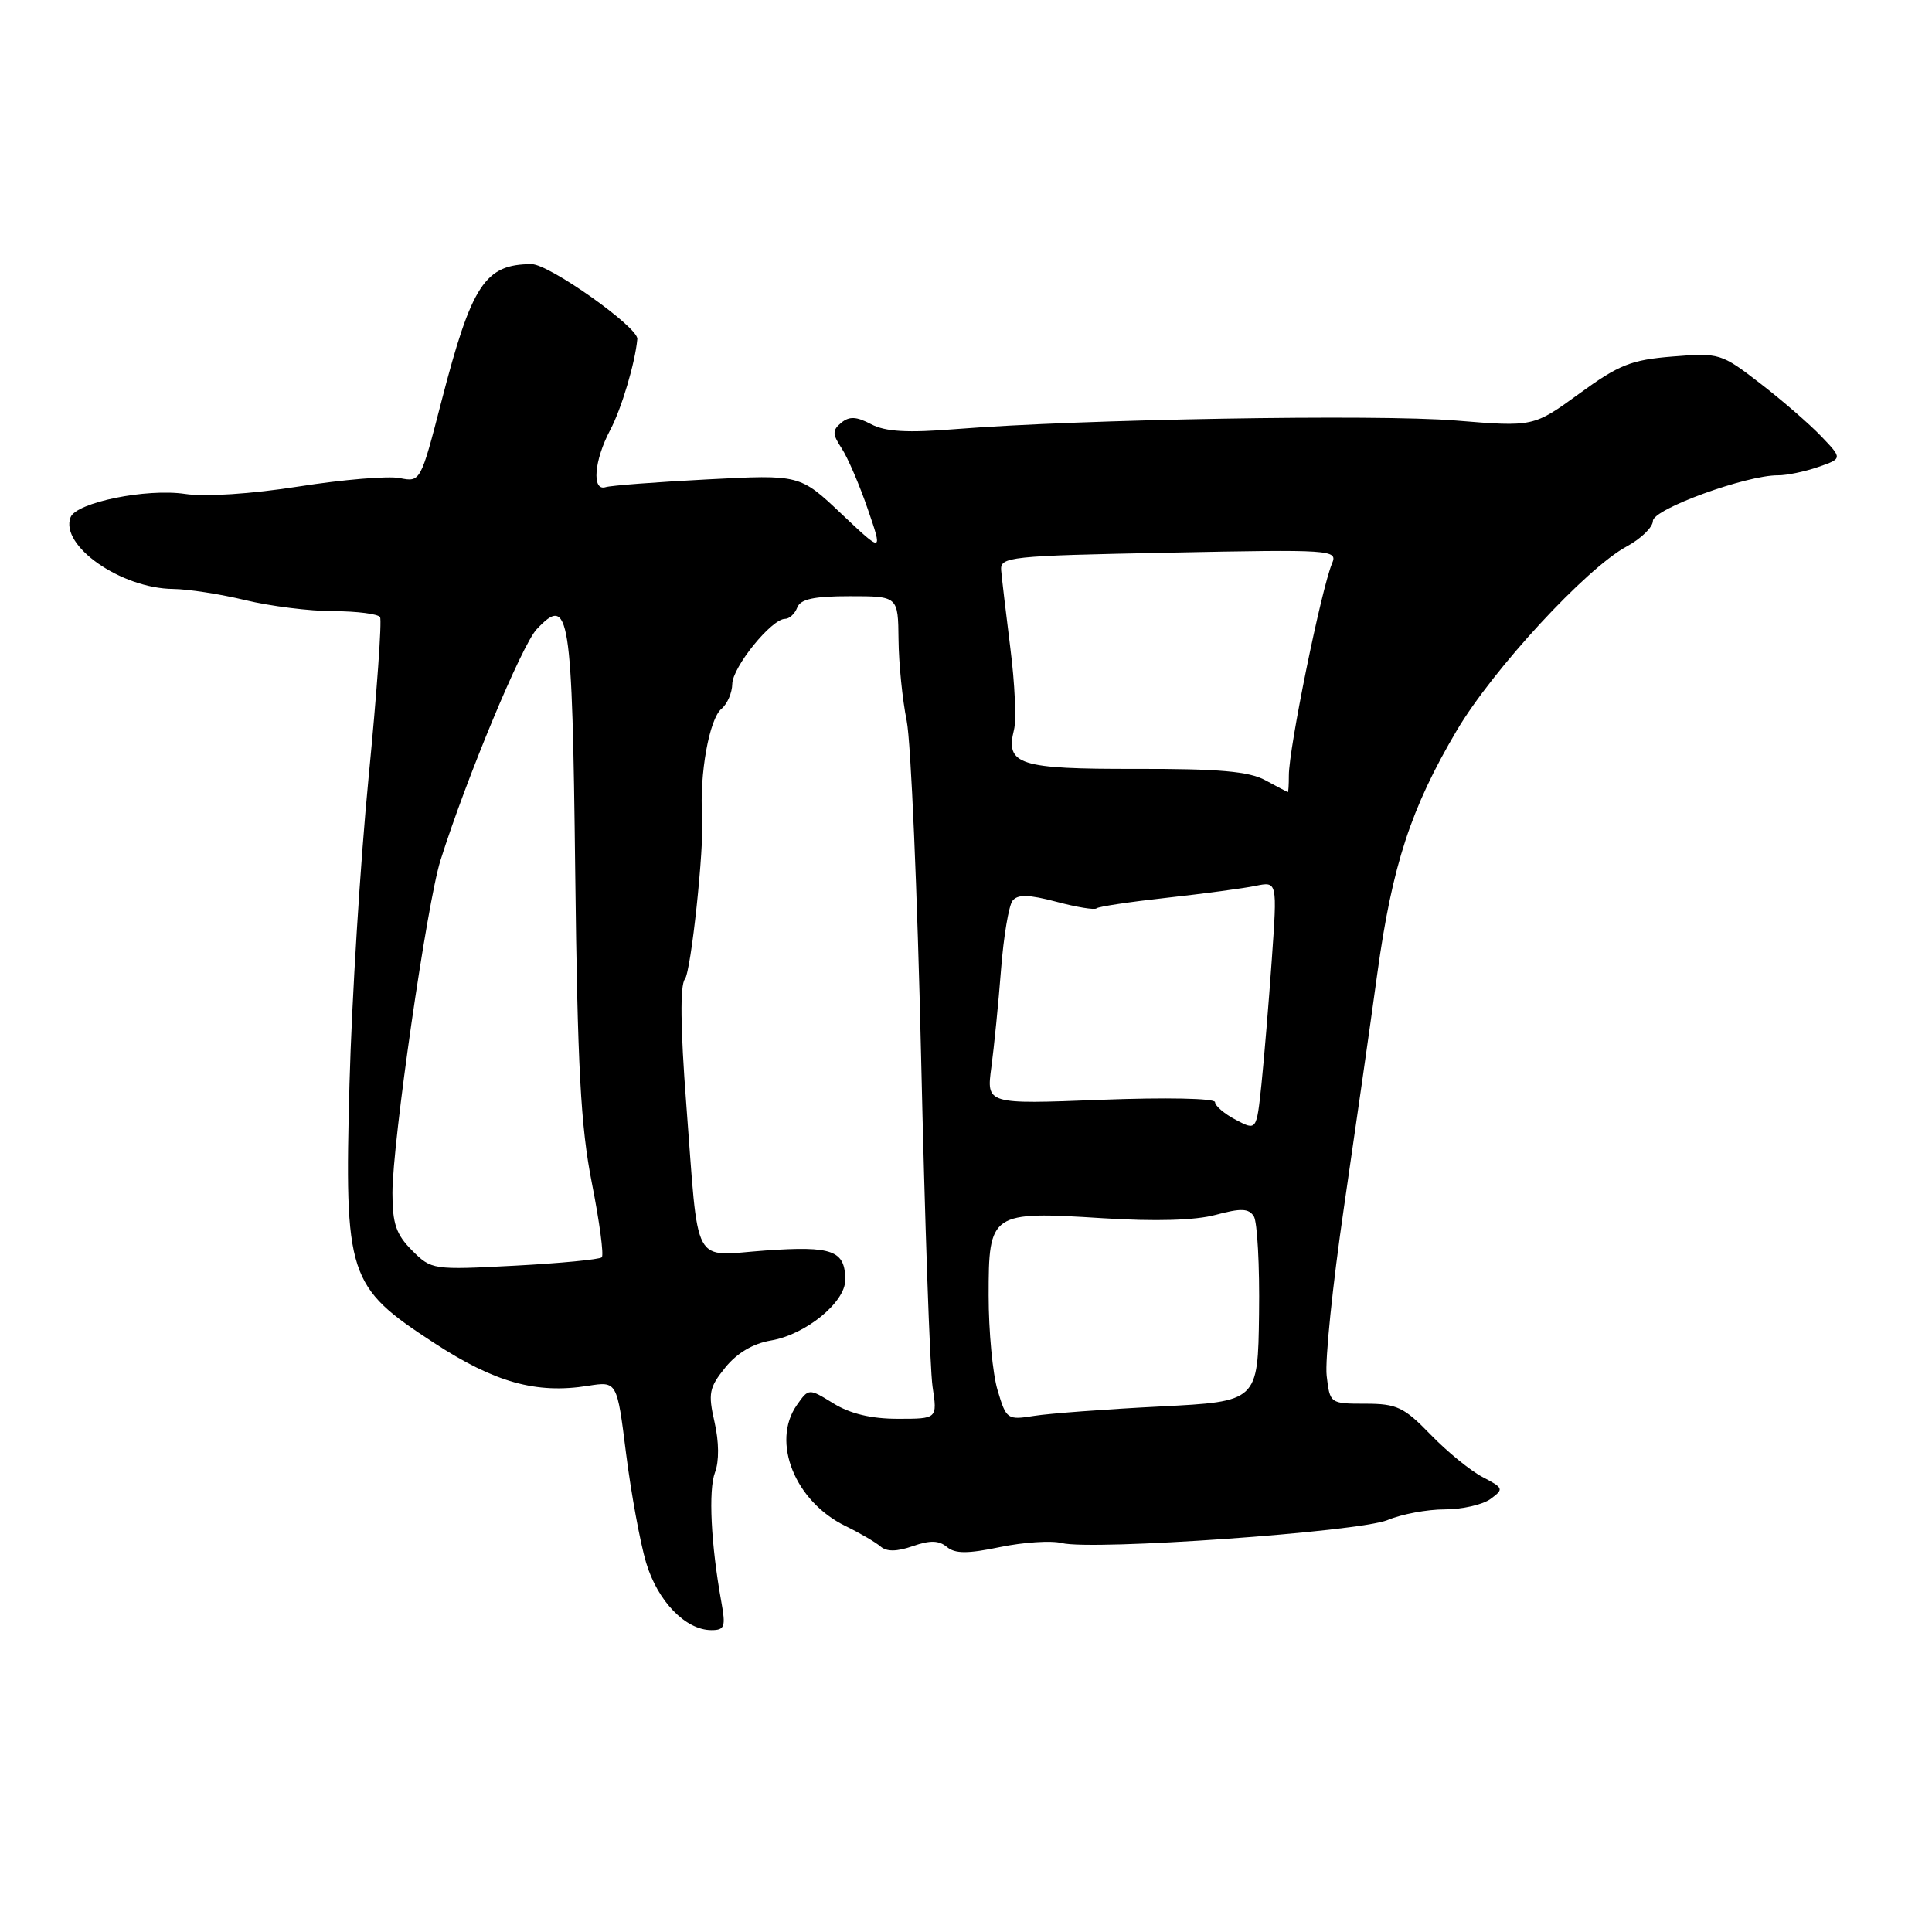 <?xml version="1.0" encoding="UTF-8" standalone="no"?>
<!DOCTYPE svg PUBLIC "-//W3C//DTD SVG 1.1//EN" "http://www.w3.org/Graphics/SVG/1.1/DTD/svg11.dtd" >
<svg xmlns="http://www.w3.org/2000/svg" xmlns:xlink="http://www.w3.org/1999/xlink" version="1.1" viewBox="0 0 256 256">
 <g >
 <path fill="currentColor"
d=" M 95.58 212.25 C 94.20 204.62 93.85 197.43 94.74 195.10 C 95.30 193.62 95.28 191.07 94.68 188.44 C 93.81 184.63 93.96 183.86 96.10 181.21 C 97.66 179.28 99.79 178.02 102.17 177.62 C 106.74 176.85 112.00 172.57 112.00 169.61 C 112.00 165.69 110.33 165.07 101.41 165.70 C 91.55 166.40 92.63 168.40 90.93 146.24 C 90.16 136.21 90.10 130.56 90.75 129.74 C 91.57 128.70 93.31 112.36 93.04 108.25 C 92.66 102.61 93.98 95.26 95.60 93.92 C 96.37 93.28 97.01 91.80 97.03 90.63 C 97.06 88.39 102.23 82.00 104.02 82.00 C 104.59 82.00 105.32 81.33 105.64 80.50 C 106.07 79.38 107.85 79.00 112.61 79.00 C 119.00 79.00 119.00 79.00 119.06 84.75 C 119.09 87.91 119.58 92.75 120.14 95.50 C 120.70 98.25 121.56 118.28 122.05 140.00 C 122.54 161.72 123.22 181.41 123.57 183.75 C 124.21 188.00 124.21 188.00 118.97 188.00 C 115.45 188.00 112.66 187.33 110.45 185.97 C 107.16 183.94 107.16 183.94 105.58 186.19 C 102.17 191.06 105.33 198.94 112.02 202.20 C 113.93 203.13 116.03 204.36 116.68 204.92 C 117.49 205.62 118.83 205.61 120.95 204.87 C 123.24 204.07 124.41 204.10 125.47 204.98 C 126.57 205.89 128.21 205.89 132.53 204.99 C 135.63 204.35 139.30 204.11 140.68 204.46 C 144.76 205.48 180.09 202.99 183.87 201.41 C 185.73 200.63 189.13 200.00 191.43 200.00 C 193.73 200.00 196.46 199.38 197.50 198.62 C 199.29 197.31 199.24 197.17 196.44 195.71 C 194.82 194.86 191.72 192.33 189.55 190.08 C 186.03 186.45 185.08 186.00 180.91 186.00 C 176.25 186.00 176.22 185.98 175.79 182.30 C 175.55 180.27 176.58 170.26 178.07 160.05 C 179.56 149.85 181.56 135.88 182.50 129.00 C 184.48 114.64 186.95 107.08 193.03 96.79 C 197.81 88.70 210.19 75.29 215.54 72.41 C 217.44 71.38 219.01 69.86 219.02 69.02 C 219.04 67.45 231.41 62.95 235.60 62.98 C 236.76 62.99 239.15 62.49 240.92 61.88 C 244.14 60.76 244.14 60.76 241.32 57.81 C 239.77 56.19 236.13 53.03 233.23 50.80 C 228.08 46.82 227.82 46.74 221.64 47.24 C 216.15 47.68 214.52 48.32 209.26 52.16 C 203.19 56.57 203.19 56.57 192.85 55.72 C 182.46 54.87 143.11 55.55 126.75 56.85 C 120.23 57.38 117.34 57.21 115.43 56.21 C 113.47 55.18 112.54 55.14 111.47 56.02 C 110.28 57.01 110.28 57.51 111.52 59.40 C 112.32 60.61 113.88 64.23 114.98 67.44 C 116.99 73.28 116.99 73.28 111.49 68.08 C 105.99 62.88 105.99 62.88 93.75 63.52 C 87.01 63.87 80.94 64.33 80.25 64.55 C 78.39 65.13 78.72 61.01 80.85 56.99 C 82.35 54.17 84.16 48.09 84.45 44.92 C 84.59 43.37 72.78 35.00 70.45 35.00 C 64.26 35.00 62.50 37.69 58.49 53.20 C 55.74 63.85 55.71 63.89 52.98 63.35 C 51.46 63.04 45.45 63.54 39.61 64.46 C 33.29 65.45 27.20 65.85 24.54 65.45 C 19.41 64.68 10.10 66.58 9.35 68.54 C 7.91 72.29 16.02 77.97 22.94 78.04 C 24.90 78.06 29.20 78.72 32.50 79.52 C 35.80 80.32 41.06 80.98 44.19 80.98 C 47.32 80.99 50.10 81.35 50.36 81.77 C 50.62 82.19 49.94 91.76 48.84 103.02 C 47.74 114.28 46.61 132.55 46.31 143.60 C 45.63 169.14 46.06 170.47 57.48 177.92 C 65.55 183.19 71.05 184.73 77.92 183.63 C 81.76 183.02 81.76 183.02 82.96 192.62 C 83.63 197.90 84.82 204.39 85.61 207.05 C 87.13 212.16 90.84 216.00 94.27 216.00 C 96.03 216.00 96.18 215.56 95.58 212.25 Z  M 132.19 184.23 C 131.53 182.05 131.00 176.40 131.00 171.67 C 131.00 160.65 131.25 160.48 146.13 161.42 C 153.13 161.86 158.38 161.71 161.10 160.97 C 164.44 160.07 165.46 160.11 166.14 161.17 C 166.60 161.90 166.92 167.72 166.83 174.10 C 166.68 185.71 166.68 185.71 153.70 186.37 C 146.56 186.73 139.06 187.29 137.04 187.61 C 133.47 188.18 133.34 188.09 132.19 184.23 Z  M 54.60 165.69 C 52.49 163.58 52.00 162.14 52.00 158.08 C 52.00 151.38 56.58 119.65 58.37 113.99 C 61.79 103.14 69.15 85.47 71.11 83.38 C 75.45 78.76 75.82 81.05 76.22 115.60 C 76.52 141.41 76.94 149.27 78.43 156.78 C 79.44 161.89 80.03 166.31 79.74 166.60 C 79.44 166.89 74.25 167.39 68.20 167.71 C 57.34 168.28 57.17 168.26 54.60 165.69 Z  M 163.75 148.38 C 162.24 147.59 161.00 146.53 161.00 146.04 C 161.00 145.53 154.51 145.40 145.85 145.73 C 130.70 146.32 130.70 146.32 131.36 141.41 C 131.72 138.71 132.30 132.90 132.64 128.50 C 132.98 124.10 133.67 119.98 134.17 119.35 C 134.85 118.49 136.30 118.52 139.98 119.49 C 142.67 120.21 145.07 120.60 145.30 120.36 C 145.53 120.13 149.72 119.50 154.61 118.96 C 159.50 118.42 164.79 117.71 166.38 117.38 C 169.25 116.79 169.25 116.79 168.52 127.14 C 168.12 132.84 167.50 140.27 167.15 143.67 C 166.50 149.83 166.50 149.83 163.75 148.38 Z  M 167.67 103.39 C 165.50 102.21 161.53 101.86 150.51 101.88 C 135.00 101.91 133.20 101.33 134.36 96.69 C 134.69 95.40 134.47 90.55 133.88 85.92 C 133.30 81.29 132.75 76.64 132.66 75.59 C 132.51 73.77 133.60 73.65 154.90 73.23 C 176.45 72.79 177.27 72.85 176.51 74.64 C 175.08 78.03 170.77 99.18 170.78 102.75 C 170.78 103.99 170.72 104.98 170.64 104.96 C 170.56 104.94 169.23 104.23 167.67 103.39 Z "/>
</g>
</svg>